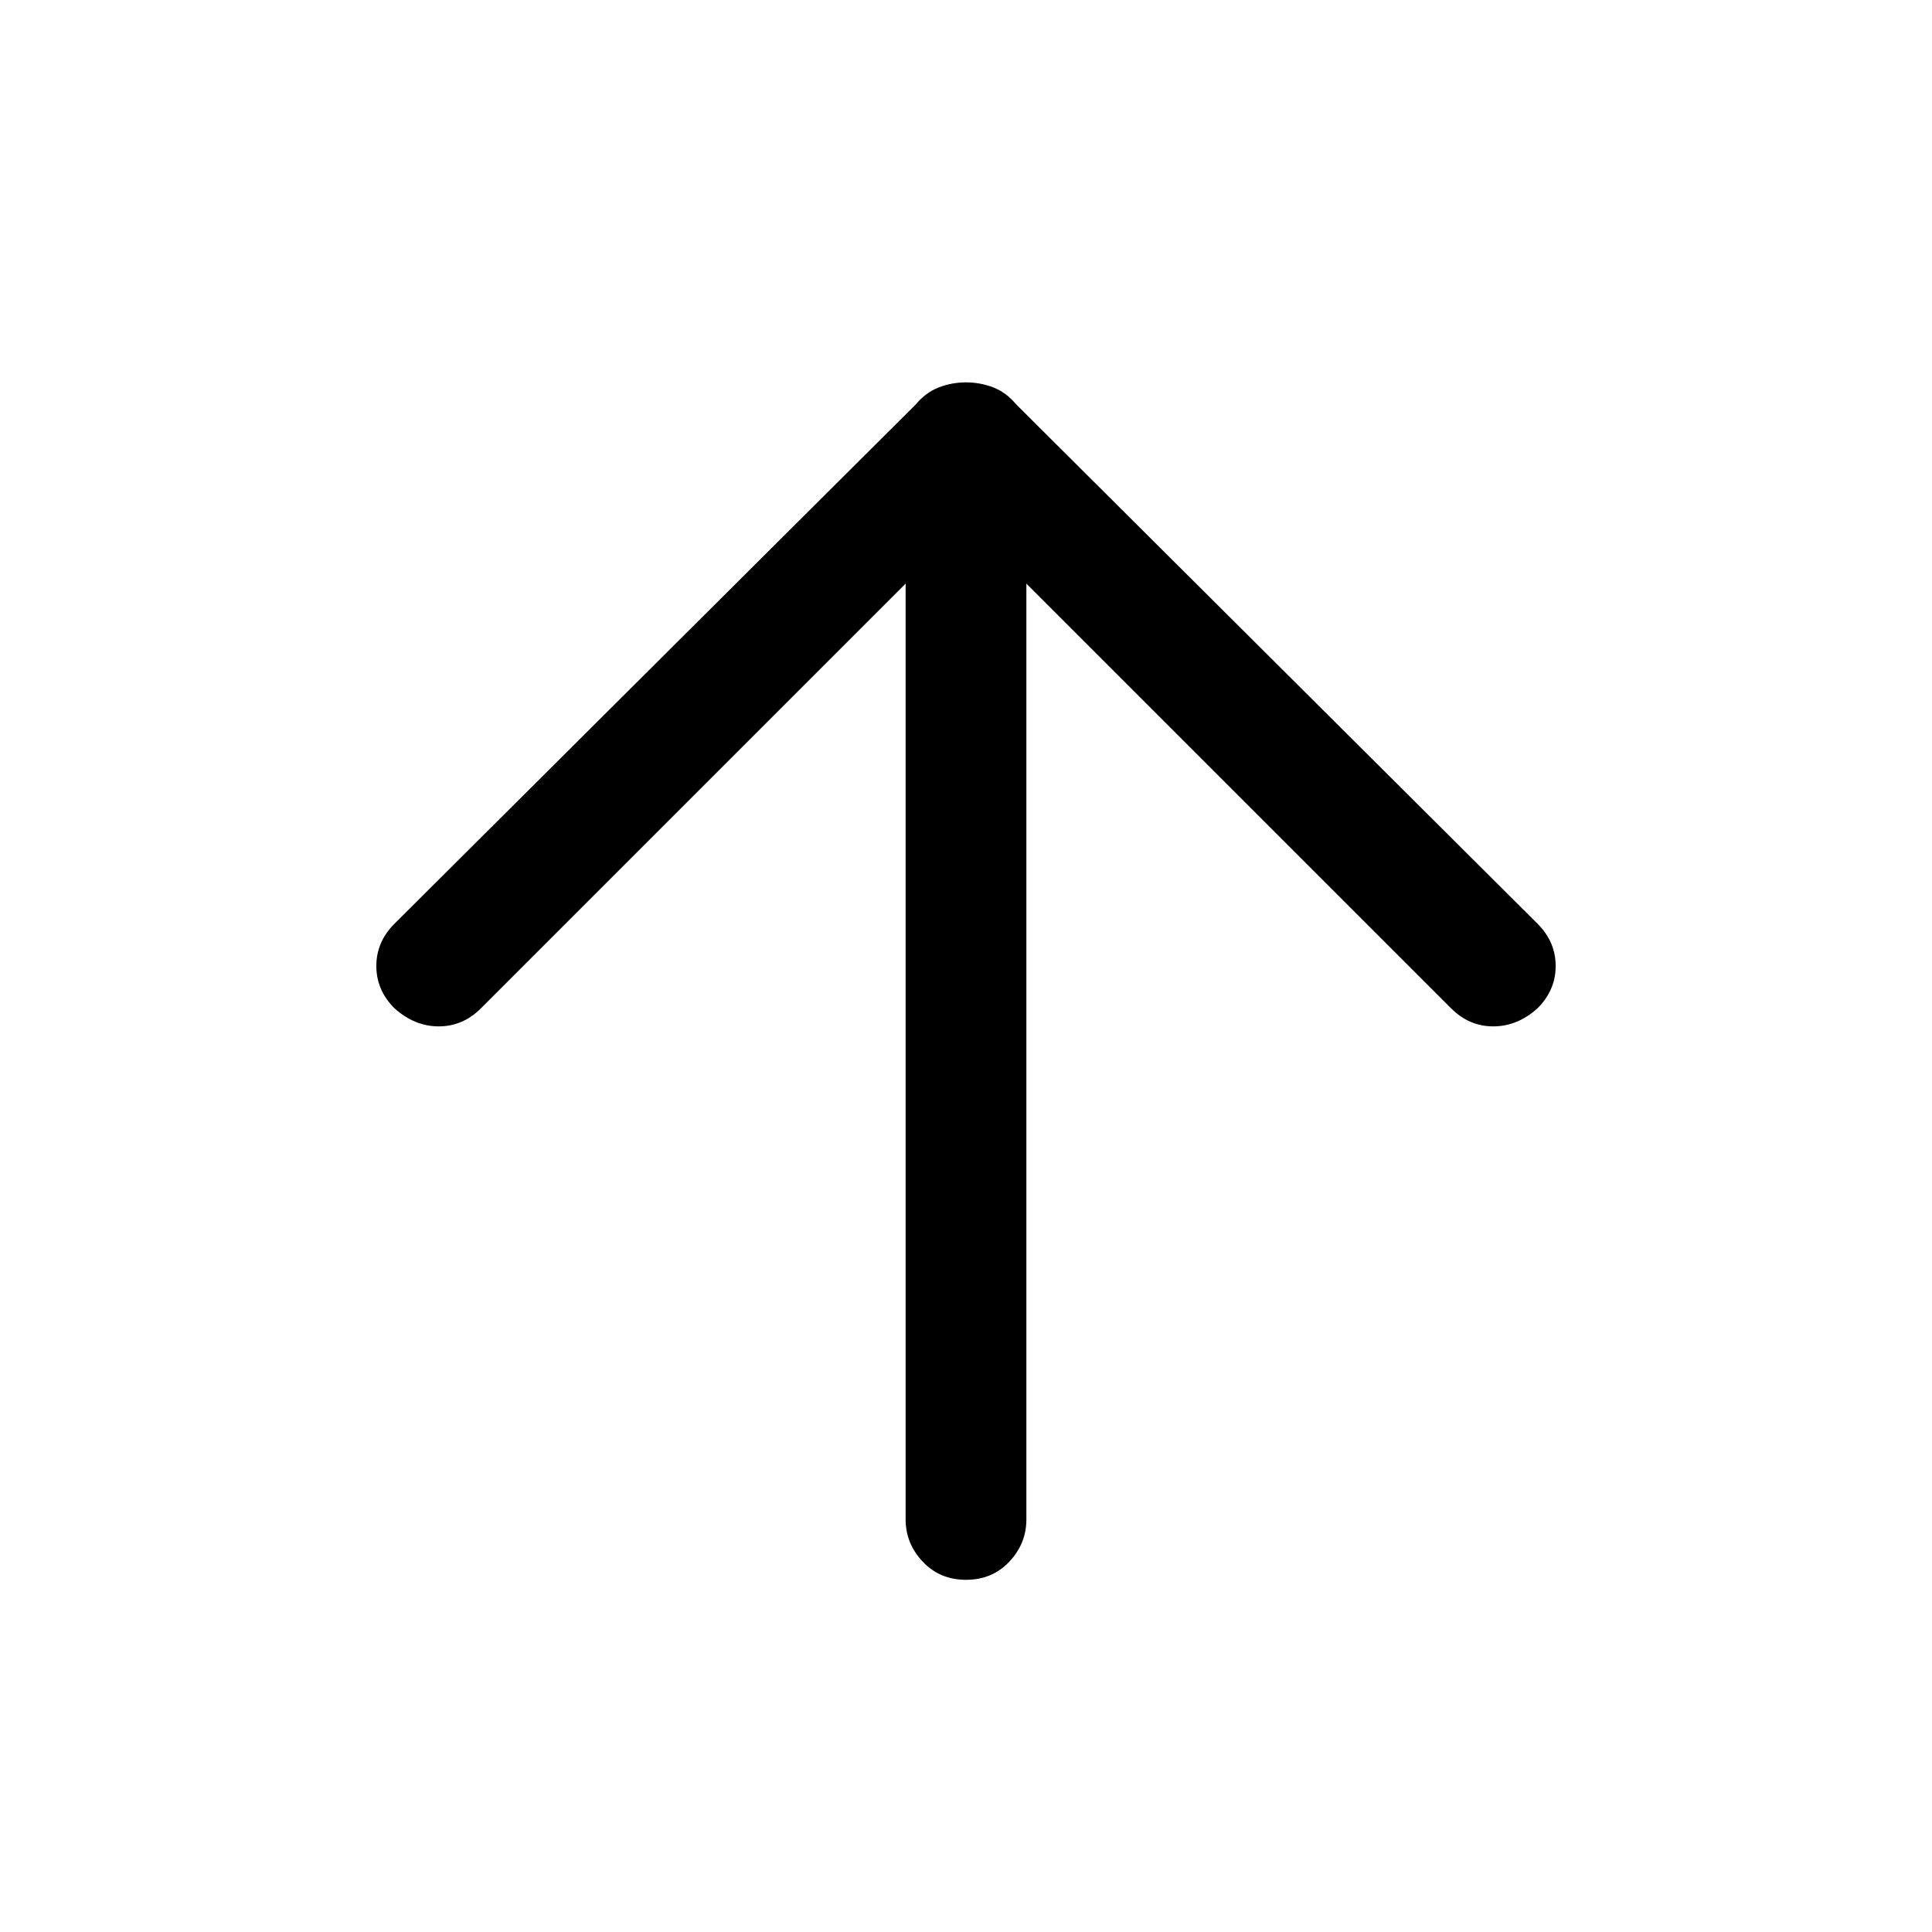 <svg xmlns="http://www.w3.org/2000/svg" height="24" width="24"><path d="M12 19.625q-.325 0-.537-.225-.213-.225-.213-.525V7.25l-5.275 5.275q-.225.225-.525.225-.3 0-.55-.225-.225-.225-.225-.525 0-.3.225-.525l6.475-6.45q.125-.15.288-.213.162-.062.337-.062.175 0 .338.062.162.063.287.213l6.475 6.45q.225.225.225.525 0 .3-.225.525-.25.225-.55.225-.3 0-.525-.225L12.75 7.25v11.625q0 .3-.212.525-.213.225-.538.225Z"/></svg>